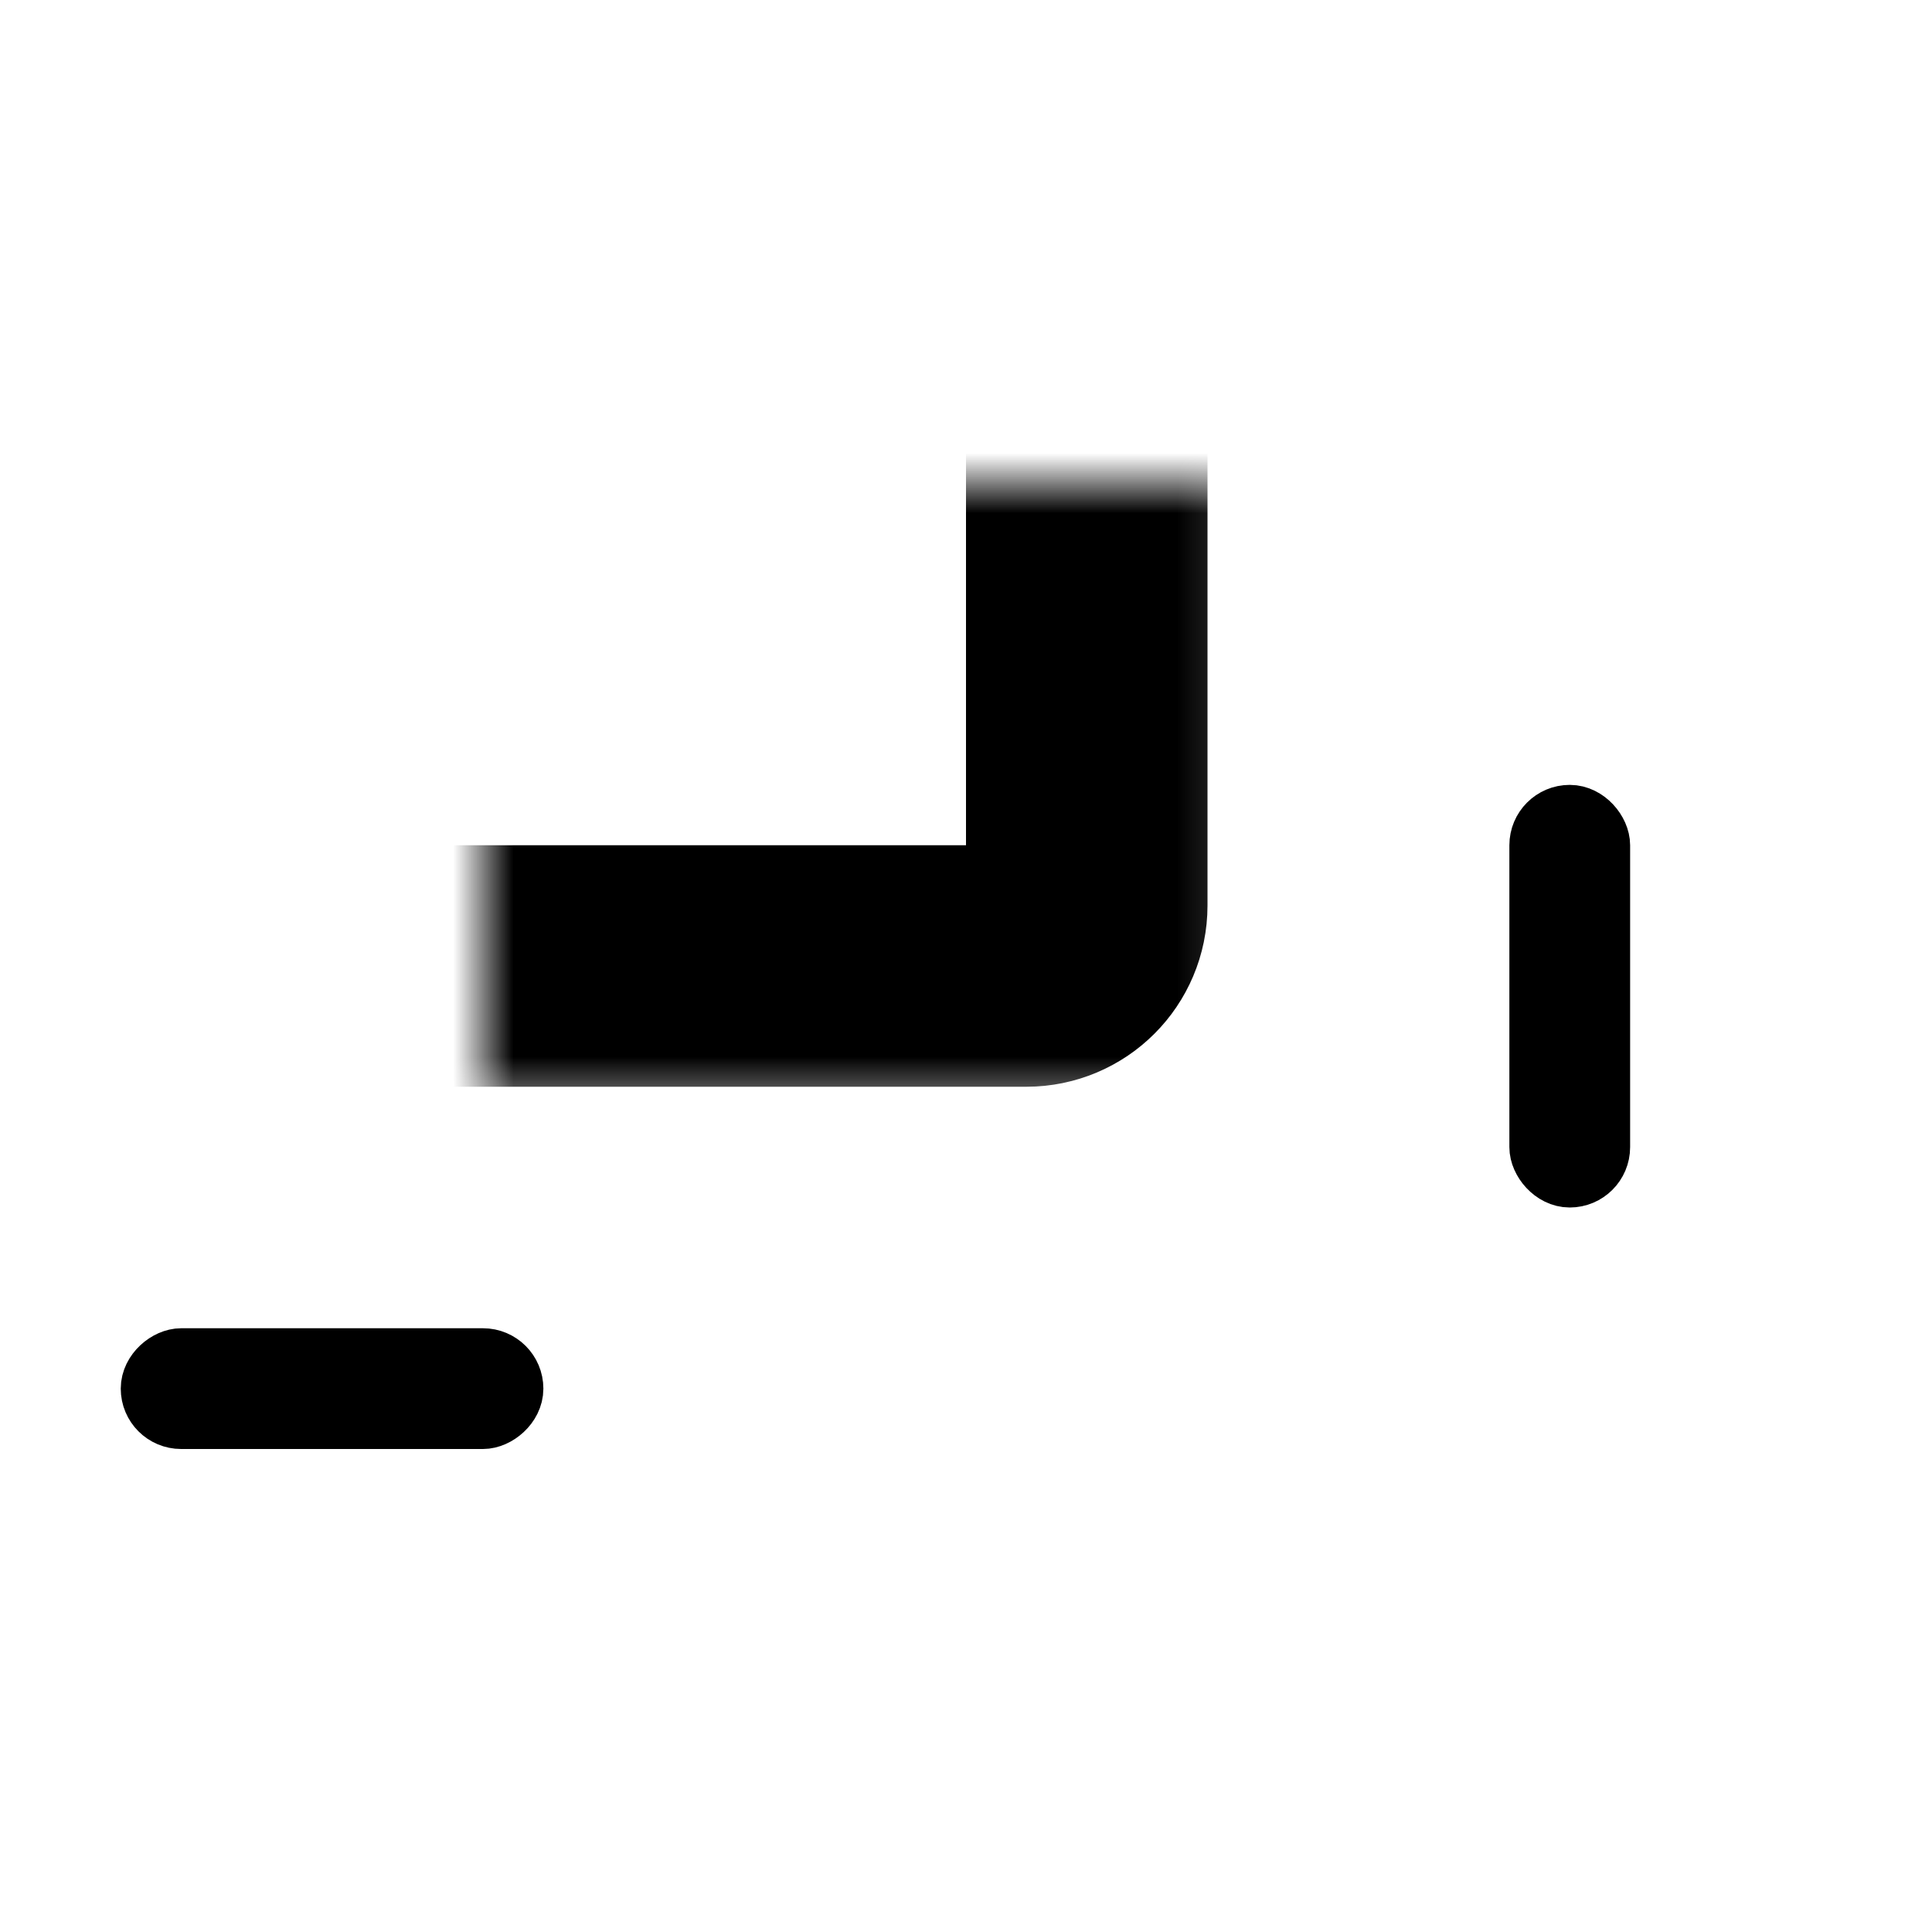 <svg width="32" height="32" viewBox="0 0 32 32" fill="none" xmlns="http://www.w3.org/2000/svg">
<mask id="path-1-inside-1_364_54" fill="white">
<rect x="2" y="18" width="28" height="10" rx="1"/>
</mask>
<rect x="2" y="18" width="28" height="10" rx="1" stroke="black" stroke-width="4" mask="url(#path-1-inside-1_364_54)"/>
<mask id="path-2-inside-2_364_54" fill="white">
<rect x="7" y="14" width="8" height="6" rx="1"/>
</mask>
<rect x="7" y="14" width="8" height="6" rx="1" stroke="black" stroke-width="4" mask="url(#path-2-inside-2_364_54)"/>
<rect x="25.5" y="13.5" width="1" height="6" rx="0.5" stroke="black"/>
<rect x="2.5" y="23.5" width="1" height="6" rx="0.5" transform="rotate(-90 2.5 23.5)" stroke="black"/>
<mask id="path-5-inside-3_364_54" fill="white">
<rect x="22" y="8" width="8" height="6" rx="1"/>
</mask>
<rect x="22" y="8" width="8" height="6" rx="1" stroke="black" stroke-width="4" mask="url(#path-5-inside-3_364_54)"/>
<mask id="path-6-inside-4_364_54" fill="white">
<rect x="4" y="4" width="14" height="12" rx="1"/>
</mask>
<rect x="4" y="4" width="14" height="12" rx="1" stroke="black" stroke-width="4" mask="url(#path-6-inside-4_364_54)"/>
</svg>
